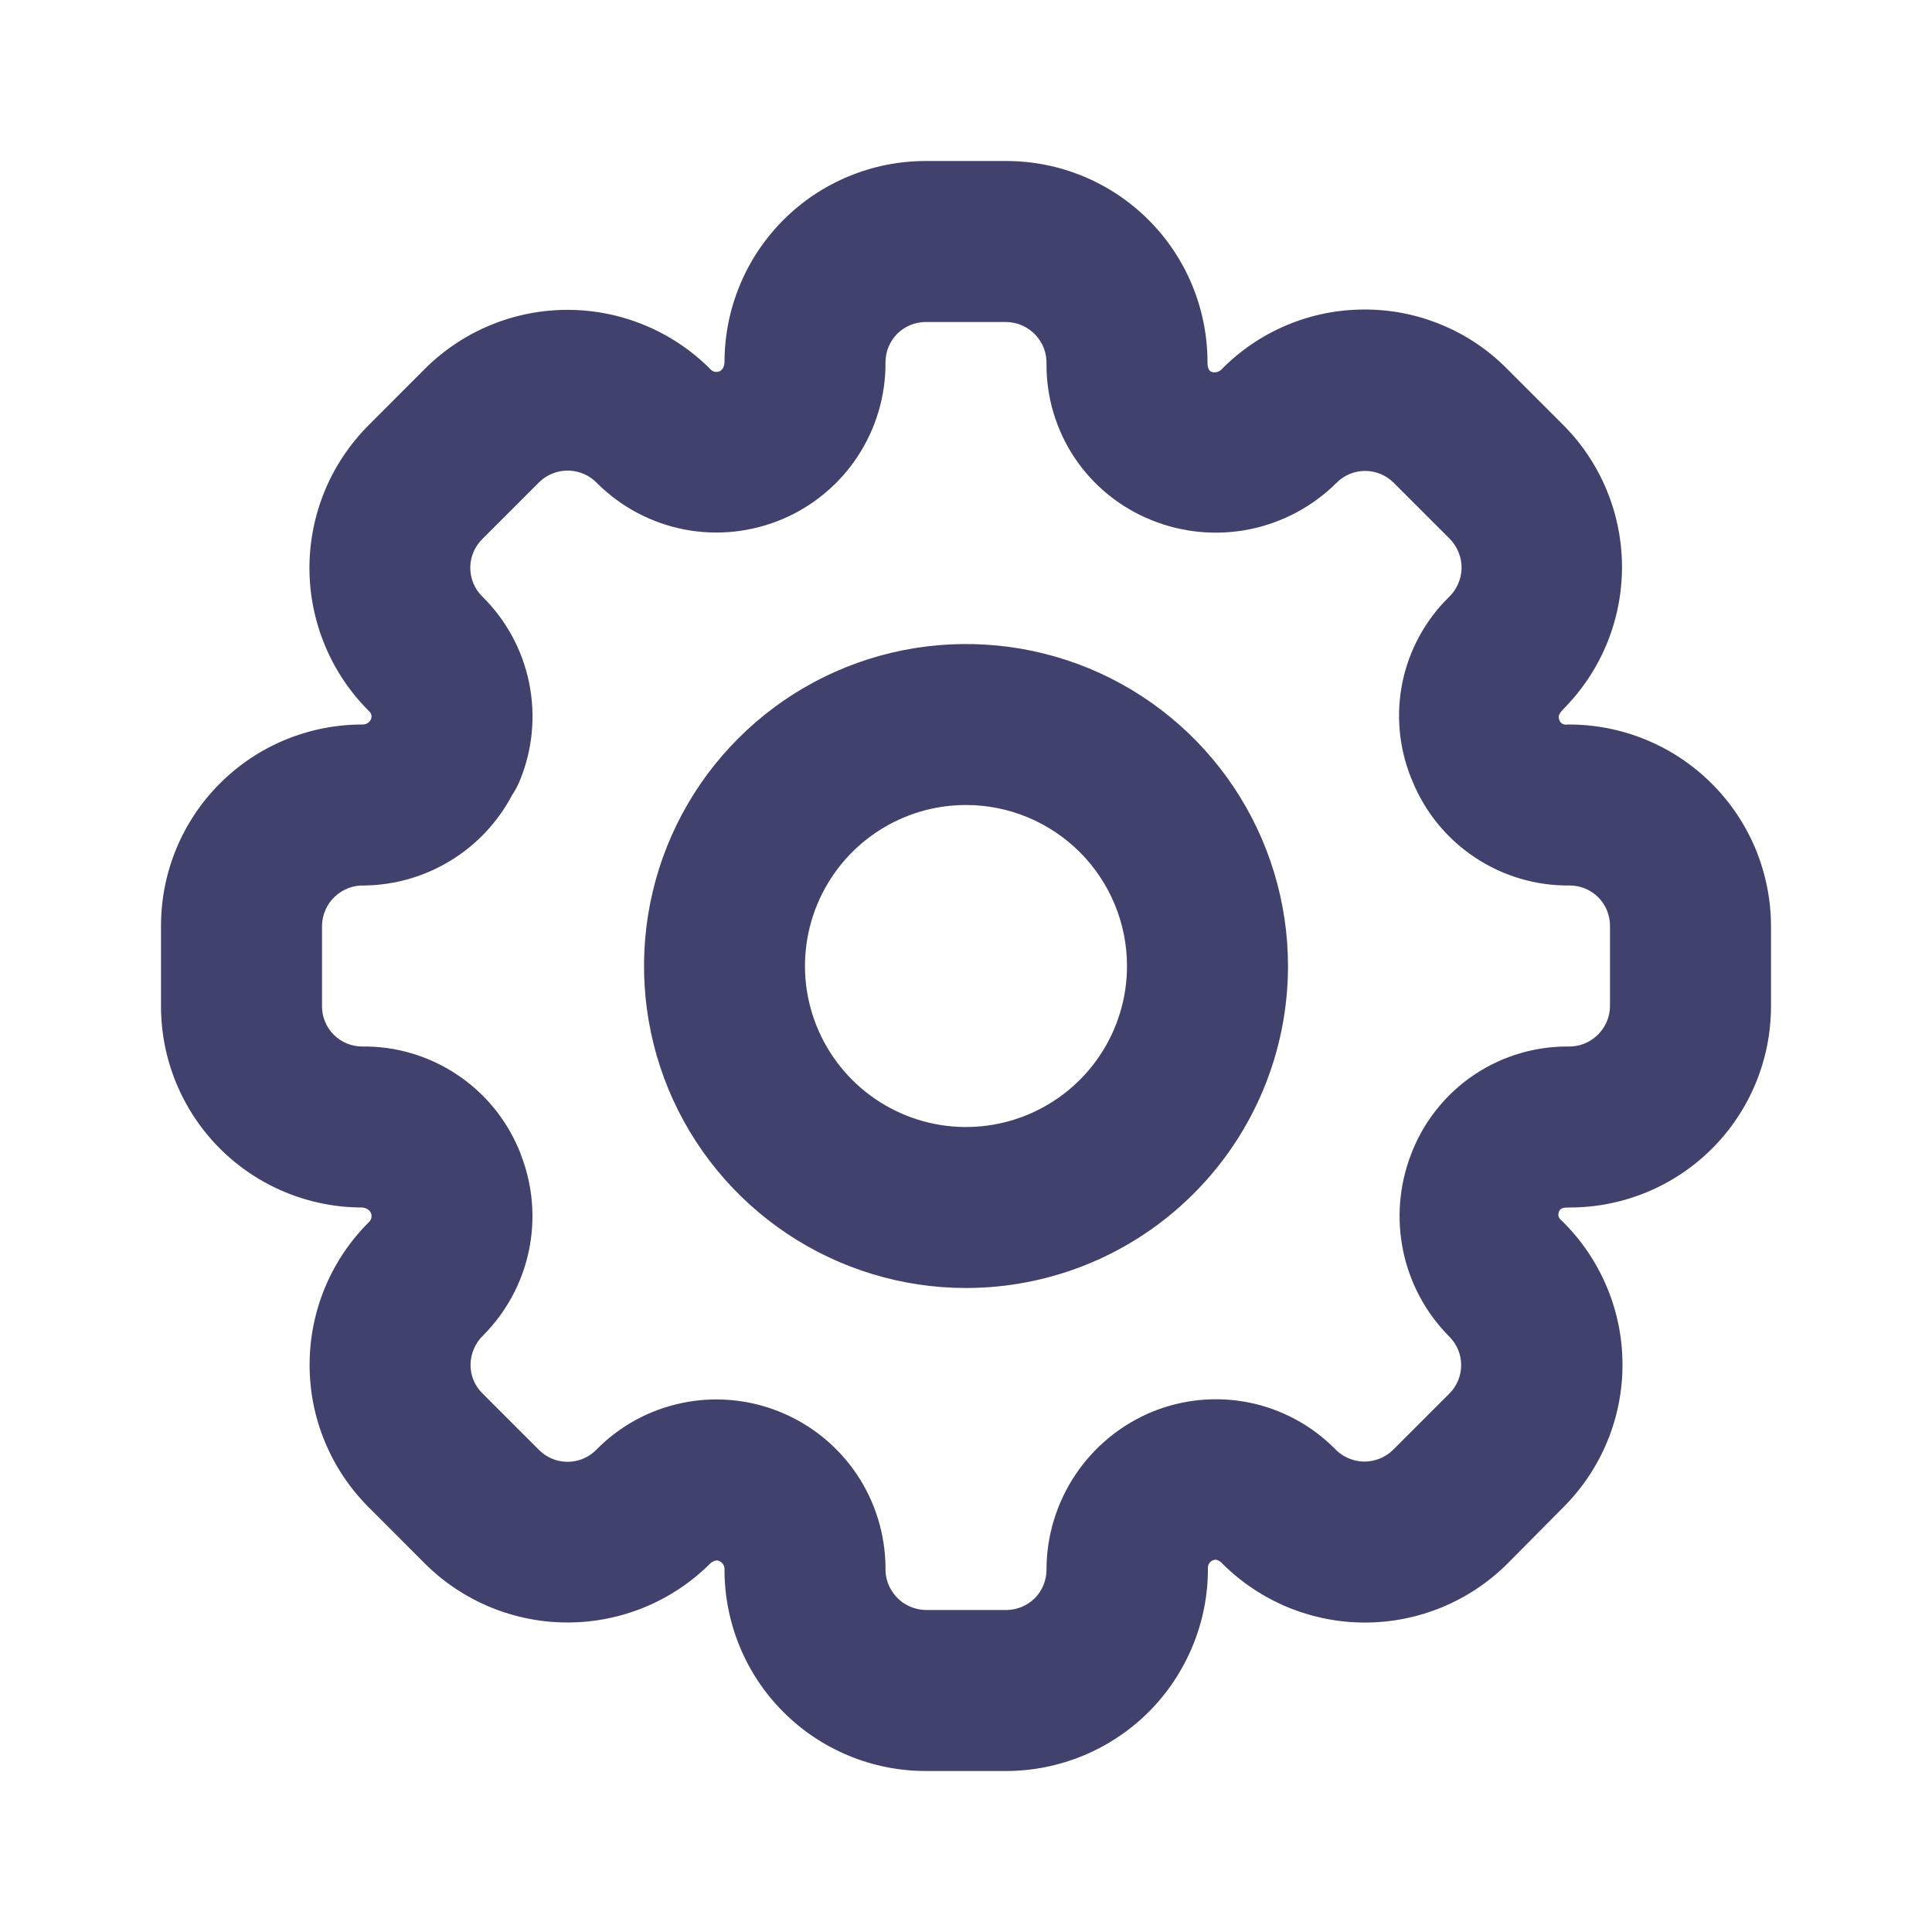 <svg width="24" height="24" viewBox="0 0 24 24" fill="none" xmlns="http://www.w3.org/2000/svg">
<path d="M12 16C11.209 16 10.435 15.765 9.778 15.326C9.12 14.886 8.607 14.262 8.304 13.531C8.002 12.8 7.923 11.996 8.077 11.22C8.231 10.444 8.612 9.731 9.172 9.172C9.731 8.612 10.444 8.231 11.22 8.077C11.996 7.923 12.8 8.002 13.531 8.304C14.262 8.607 14.886 9.12 15.326 9.778C15.765 10.435 16 11.209 16 12C16 13.061 15.579 14.078 14.828 14.828C14.078 15.579 13.061 16 12 16ZM12 10C11.604 10 11.218 10.117 10.889 10.337C10.56 10.557 10.304 10.869 10.152 11.235C10.001 11.6 9.961 12.002 10.038 12.39C10.116 12.778 10.306 13.134 10.586 13.414C10.866 13.694 11.222 13.884 11.61 13.962C11.998 14.039 12.4 13.999 12.765 13.848C13.131 13.696 13.443 13.44 13.663 13.111C13.883 12.782 14 12.396 14 12C14 11.47 13.789 10.961 13.414 10.586C13.039 10.211 12.53 10 12 10ZM12.5 22H11.5C10.837 22 10.201 21.737 9.732 21.268C9.263 20.799 9 20.163 9 19.5C9.002 19.477 8.996 19.454 8.984 19.434C8.972 19.415 8.954 19.399 8.932 19.391C8.883 19.367 8.826 19.419 8.826 19.419C8.357 19.889 7.72 20.154 7.056 20.155C6.392 20.157 5.755 19.895 5.283 19.428L4.577 18.721C4.345 18.488 4.16 18.212 4.035 17.908C3.909 17.604 3.845 17.279 3.846 16.95C3.846 16.621 3.912 16.295 4.038 15.992C4.165 15.688 4.35 15.413 4.583 15.181C4.6 15.166 4.611 15.145 4.614 15.123C4.618 15.101 4.614 15.078 4.603 15.058C4.592 15.041 4.576 15.027 4.558 15.017C4.541 15.007 4.521 15.001 4.5 15C3.837 15 3.201 14.737 2.732 14.268C2.263 13.799 2 13.163 2 12.5V11.5C2 10.837 2.263 10.201 2.732 9.732C3.201 9.263 3.837 9 4.5 9C4.522 9.001 4.544 8.996 4.564 8.984C4.583 8.973 4.598 8.956 4.608 8.936C4.615 8.919 4.617 8.9 4.613 8.882C4.609 8.864 4.6 8.848 4.586 8.836C4.352 8.604 4.166 8.328 4.039 8.024C3.912 7.72 3.845 7.394 3.844 7.064C3.843 6.734 3.907 6.408 4.032 6.103C4.157 5.798 4.342 5.521 4.574 5.287L5.282 4.578C5.752 4.111 6.387 3.849 7.05 3.849C7.712 3.849 8.347 4.111 8.817 4.578C8.831 4.597 8.851 4.611 8.874 4.617C8.897 4.623 8.922 4.621 8.943 4.61C9 4.58 9 4.5 9 4.5C9 3.837 9.263 3.201 9.732 2.732C10.201 2.263 10.837 2 11.5 2H12.5C13.163 2 13.799 2.263 14.268 2.732C14.737 3.201 15 3.837 15 4.5C15 4.5 14.995 4.6 15.05 4.62C15.07 4.626 15.092 4.627 15.112 4.623C15.133 4.619 15.152 4.609 15.168 4.595C15.4 4.357 15.677 4.169 15.983 4.04C16.288 3.911 16.617 3.845 16.949 3.845C17.277 3.844 17.603 3.908 17.906 4.034C18.21 4.159 18.485 4.344 18.717 4.577L19.417 5.277C19.886 5.746 20.149 6.382 20.149 7.045C20.149 7.707 19.886 8.343 19.417 8.812C19.403 8.833 19.345 8.876 19.368 8.936C19.371 8.947 19.375 8.957 19.382 8.967C19.389 8.976 19.397 8.984 19.407 8.99C19.416 8.996 19.427 9 19.438 9.001C19.45 9.003 19.461 9.003 19.472 9C19.802 8.998 20.13 9.06 20.436 9.185C20.742 9.309 21.02 9.493 21.255 9.725C21.49 9.957 21.677 10.234 21.805 10.538C21.932 10.843 21.999 11.17 22 11.5V12.5C22 13.163 21.737 13.799 21.268 14.268C20.799 14.737 20.163 15 19.5 15C19.44 15 19.386 15 19.367 15.049C19.348 15.098 19.358 15.129 19.407 15.17C19.642 15.401 19.83 15.677 19.958 15.981C20.087 16.285 20.154 16.612 20.155 16.942C20.157 17.272 20.093 17.599 19.967 17.905C19.841 18.21 19.656 18.488 19.423 18.721L18.723 19.427C18.253 19.894 17.618 20.156 16.956 20.156C16.293 20.156 15.658 19.894 15.188 19.427C15.188 19.427 15.132 19.359 15.076 19.379C15.056 19.385 15.039 19.397 15.026 19.414C15.013 19.43 15.006 19.45 15.005 19.471C15.008 19.802 14.945 20.13 14.82 20.436C14.695 20.743 14.511 21.022 14.279 21.257C14.046 21.492 13.769 21.678 13.464 21.806C13.158 21.933 12.831 22 12.5 22ZM9.671 17.532L9.715 17.55C10.094 17.709 10.417 17.977 10.646 18.318C10.874 18.66 10.997 19.061 11 19.472C10.997 19.54 11.008 19.607 11.032 19.671C11.056 19.734 11.092 19.792 11.139 19.841C11.185 19.891 11.241 19.93 11.303 19.957C11.365 19.984 11.432 19.999 11.5 20H12.5C12.633 20 12.76 19.947 12.854 19.854C12.947 19.76 13 19.633 13 19.5C13 19.08 13.125 18.67 13.358 18.321C13.591 17.972 13.922 17.7 14.31 17.539C14.69 17.383 15.108 17.342 15.511 17.422C15.914 17.502 16.284 17.7 16.575 17.99C16.621 18.04 16.676 18.081 16.738 18.109C16.8 18.138 16.867 18.154 16.935 18.156C17.003 18.158 17.071 18.146 17.134 18.121C17.198 18.097 17.255 18.059 17.304 18.012L18.004 17.312C18.051 17.266 18.087 17.21 18.113 17.15C18.138 17.089 18.151 17.024 18.151 16.958C18.151 16.892 18.138 16.827 18.113 16.766C18.087 16.706 18.051 16.65 18.004 16.604C17.714 16.313 17.515 15.944 17.431 15.542C17.347 15.14 17.381 14.722 17.529 14.339C17.535 14.323 17.54 14.308 17.547 14.292L17.553 14.278C17.711 13.899 17.977 13.575 18.319 13.347C18.661 13.12 19.063 12.999 19.474 13C19.542 13.002 19.609 12.992 19.672 12.968C19.735 12.944 19.793 12.907 19.842 12.861C19.891 12.814 19.931 12.758 19.958 12.696C19.985 12.634 19.999 12.568 20 12.5V11.5C20 11.367 19.947 11.24 19.854 11.146C19.76 11.053 19.633 11 19.5 11C19.083 11.005 18.674 10.884 18.326 10.654C17.978 10.424 17.707 10.095 17.548 9.709L17.529 9.663C17.377 9.286 17.34 8.872 17.422 8.474C17.505 8.075 17.703 7.71 17.992 7.424C18.042 7.378 18.082 7.322 18.11 7.261C18.138 7.199 18.154 7.132 18.156 7.064C18.158 6.996 18.146 6.929 18.121 6.866C18.096 6.802 18.059 6.745 18.012 6.696L17.312 5.996C17.265 5.95 17.21 5.913 17.149 5.888C17.089 5.863 17.024 5.85 16.958 5.85C16.892 5.85 16.827 5.863 16.766 5.888C16.706 5.913 16.65 5.95 16.604 5.997C16.308 6.291 15.933 6.492 15.524 6.575C15.115 6.657 14.691 6.618 14.304 6.461C13.918 6.306 13.587 6.039 13.354 5.694C13.122 5.349 12.998 4.942 13 4.526C13.002 4.458 12.992 4.391 12.968 4.328C12.944 4.264 12.907 4.207 12.861 4.158C12.814 4.109 12.758 4.069 12.696 4.042C12.634 4.015 12.568 4.001 12.5 4H11.5C11.367 4 11.24 4.053 11.146 4.146C11.053 4.24 11 4.367 11 4.5C11.003 4.915 10.883 5.322 10.654 5.67C10.426 6.017 10.1 6.288 9.717 6.45C9.334 6.611 8.912 6.656 8.504 6.578C8.096 6.499 7.721 6.302 7.425 6.01C7.379 5.96 7.324 5.92 7.263 5.892C7.201 5.864 7.135 5.848 7.067 5.846C7 5.844 6.932 5.855 6.869 5.88C6.806 5.904 6.749 5.941 6.7 5.988L5.988 6.7C5.894 6.794 5.842 6.921 5.842 7.053C5.842 7.186 5.894 7.313 5.988 7.407C6.285 7.698 6.488 8.07 6.572 8.477C6.656 8.884 6.617 9.307 6.46 9.691C6.433 9.757 6.4 9.821 6.36 9.88C6.183 10.214 5.92 10.494 5.597 10.691C5.275 10.888 4.906 10.995 4.528 11C4.46 10.997 4.393 11.008 4.329 11.032C4.266 11.056 4.208 11.092 4.159 11.139C4.109 11.185 4.07 11.241 4.043 11.303C4.016 11.365 4.001 11.432 4 11.5V12.5C4 12.633 4.053 12.76 4.146 12.854C4.24 12.947 4.367 13 4.5 13C4.914 12.995 5.319 13.114 5.665 13.341C6.011 13.567 6.282 13.892 6.443 14.273L6.449 14.287C6.458 14.308 6.466 14.328 6.473 14.35C6.619 14.728 6.653 15.14 6.57 15.537C6.487 15.934 6.29 16.298 6.005 16.586C5.955 16.633 5.915 16.69 5.888 16.753C5.86 16.816 5.846 16.883 5.845 16.952C5.844 17.018 5.857 17.083 5.882 17.144C5.907 17.205 5.944 17.261 5.991 17.307L6.697 18.013C6.791 18.107 6.918 18.159 7.051 18.159C7.183 18.159 7.31 18.107 7.404 18.013C7.692 17.718 8.061 17.515 8.465 17.43C8.868 17.344 9.288 17.38 9.671 17.532Z" fill="#41416E"/>
</svg>
